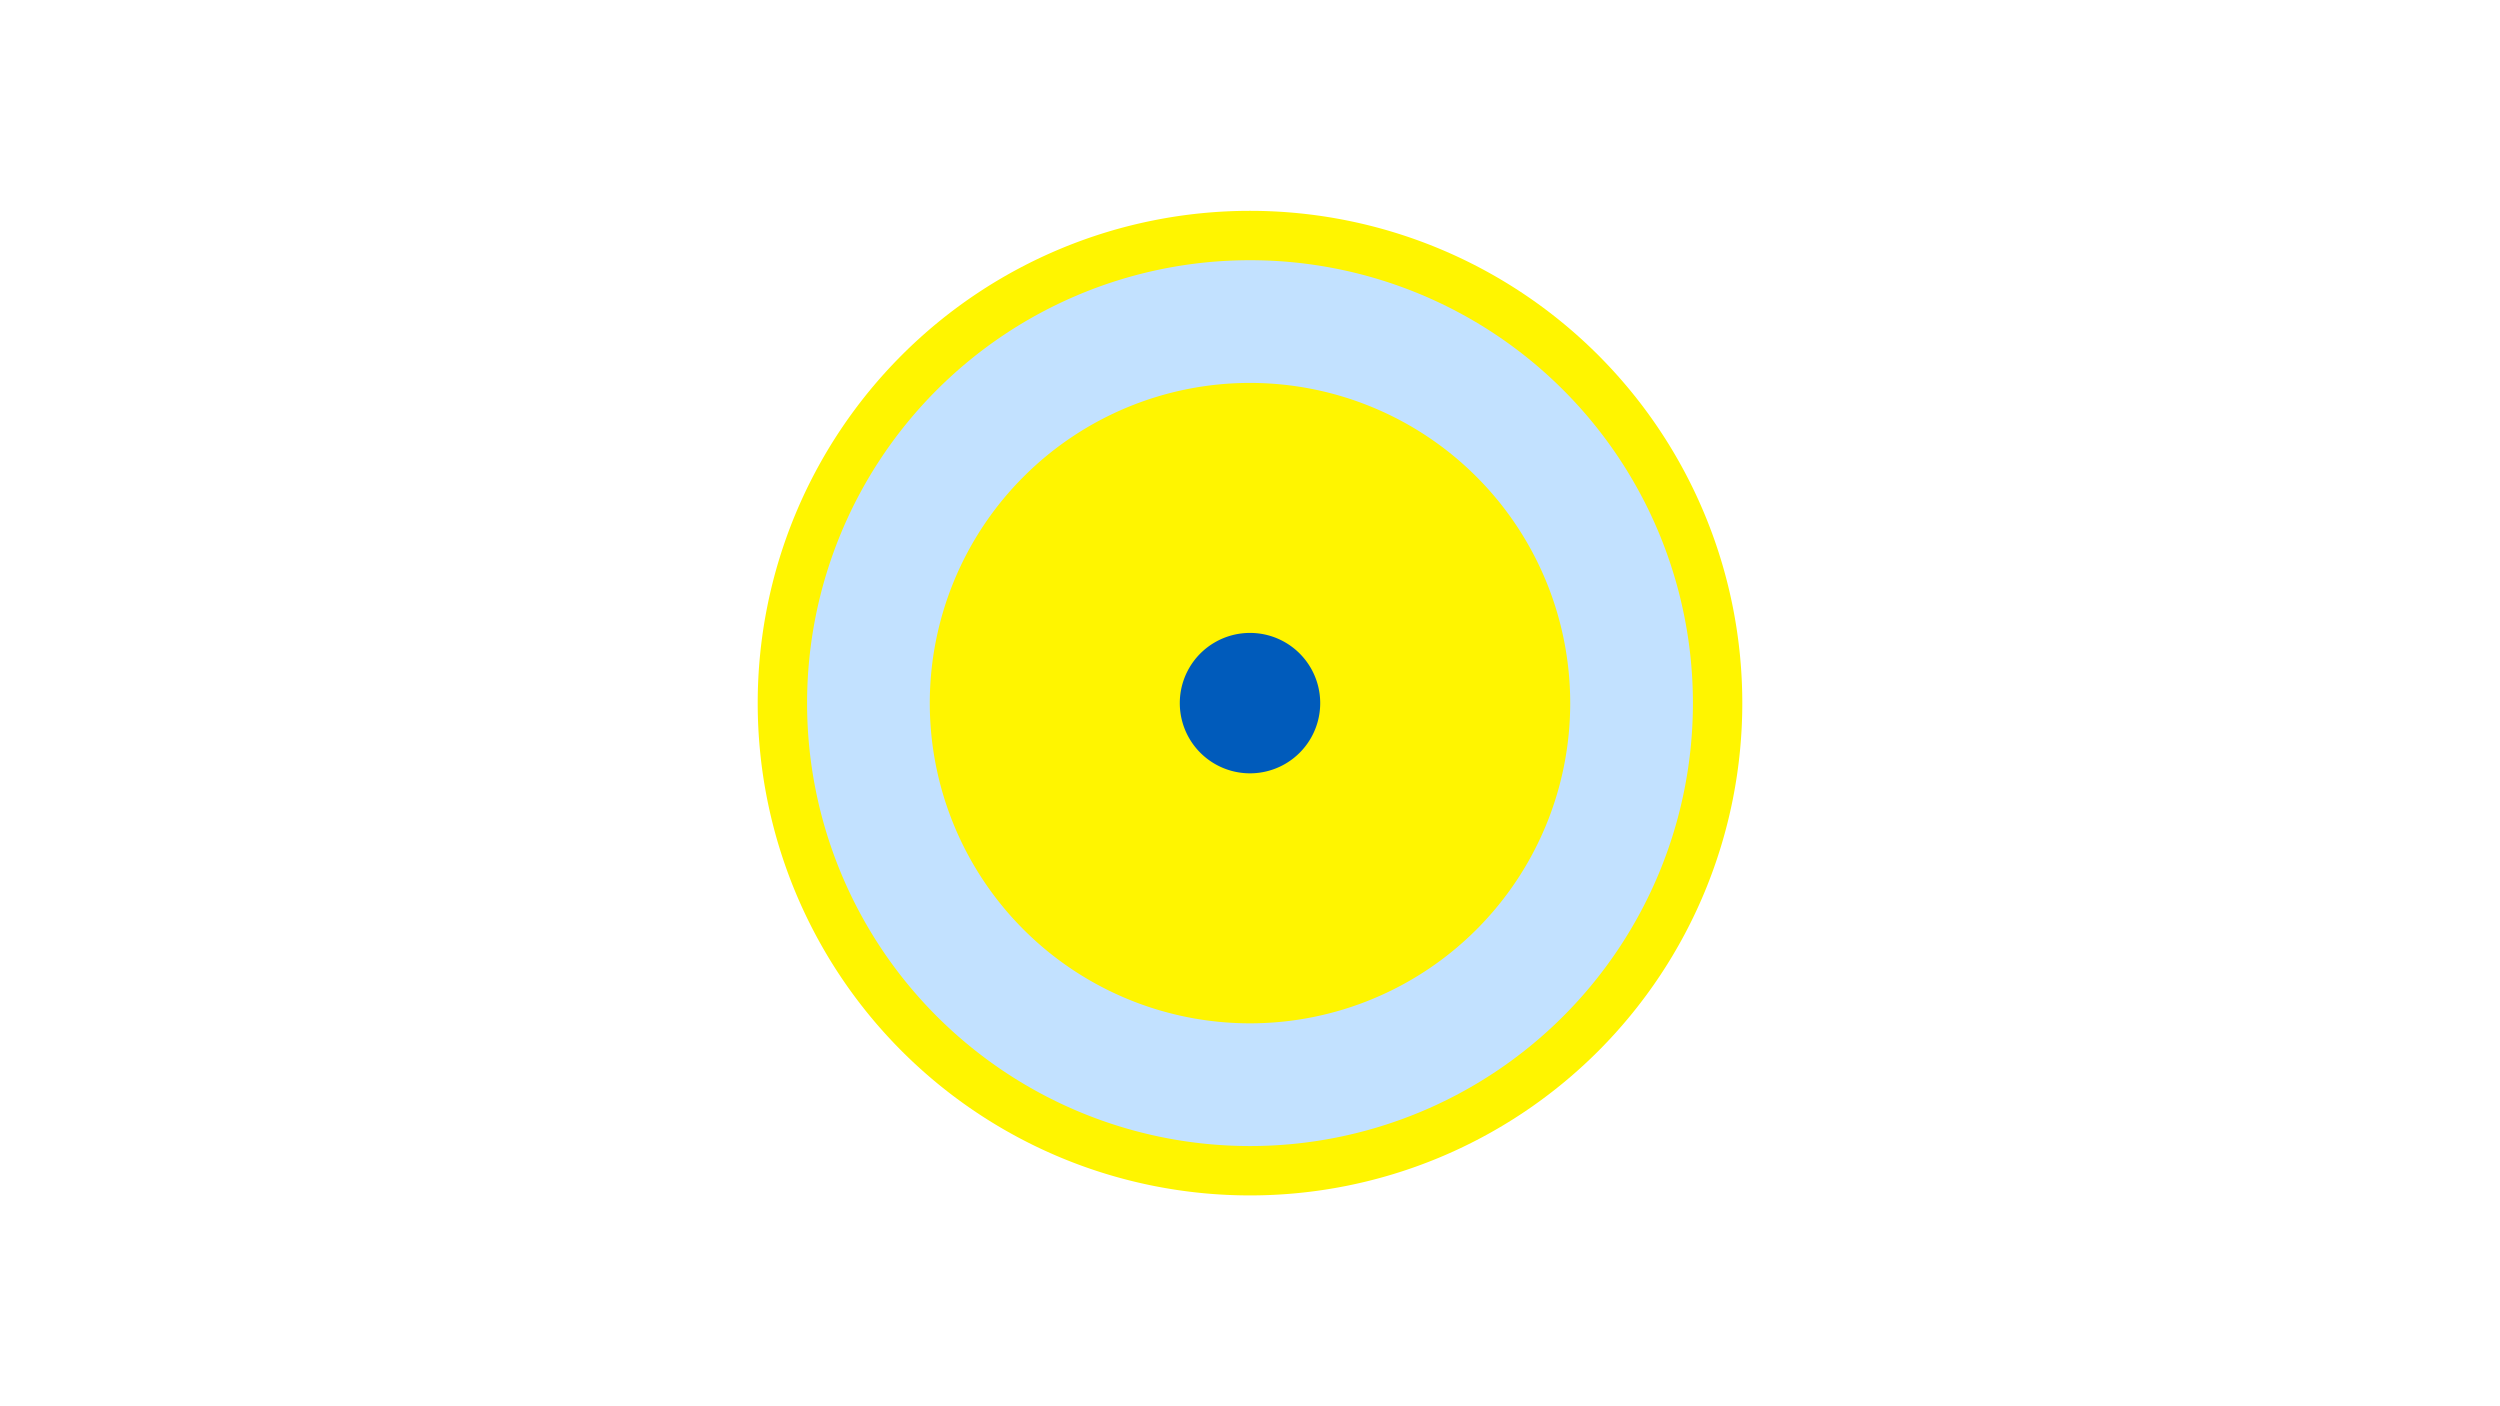 <svg width="1200" height="675" viewBox="-500 -500 1200 675" xmlns="http://www.w3.org/2000/svg"><title>19771-10420350668</title><path d="M-500-500h1200v675h-1200z" fill="#fff"/><path d="M336.3-162.5a236.3 236.3 0 1 1-472.6 0 236.3 236.3 0 1 1 472.6 0z" fill="#fff500"/><path d="M312.6-162.5a212.6 212.6 0 1 1-425.2 0 212.6 212.6 0 1 1 425.2 0z m-366.3 0a153.7 153.7 0 1 0 307.4 0 153.7 153.7 0 1 0-307.4 0z" fill="#c2e1ff"/><path d="M133.7-162.5a33.7 33.7 0 1 1-67.4 0 33.7 33.7 0 1 1 67.4 0z" fill="#005bbb"/></svg>